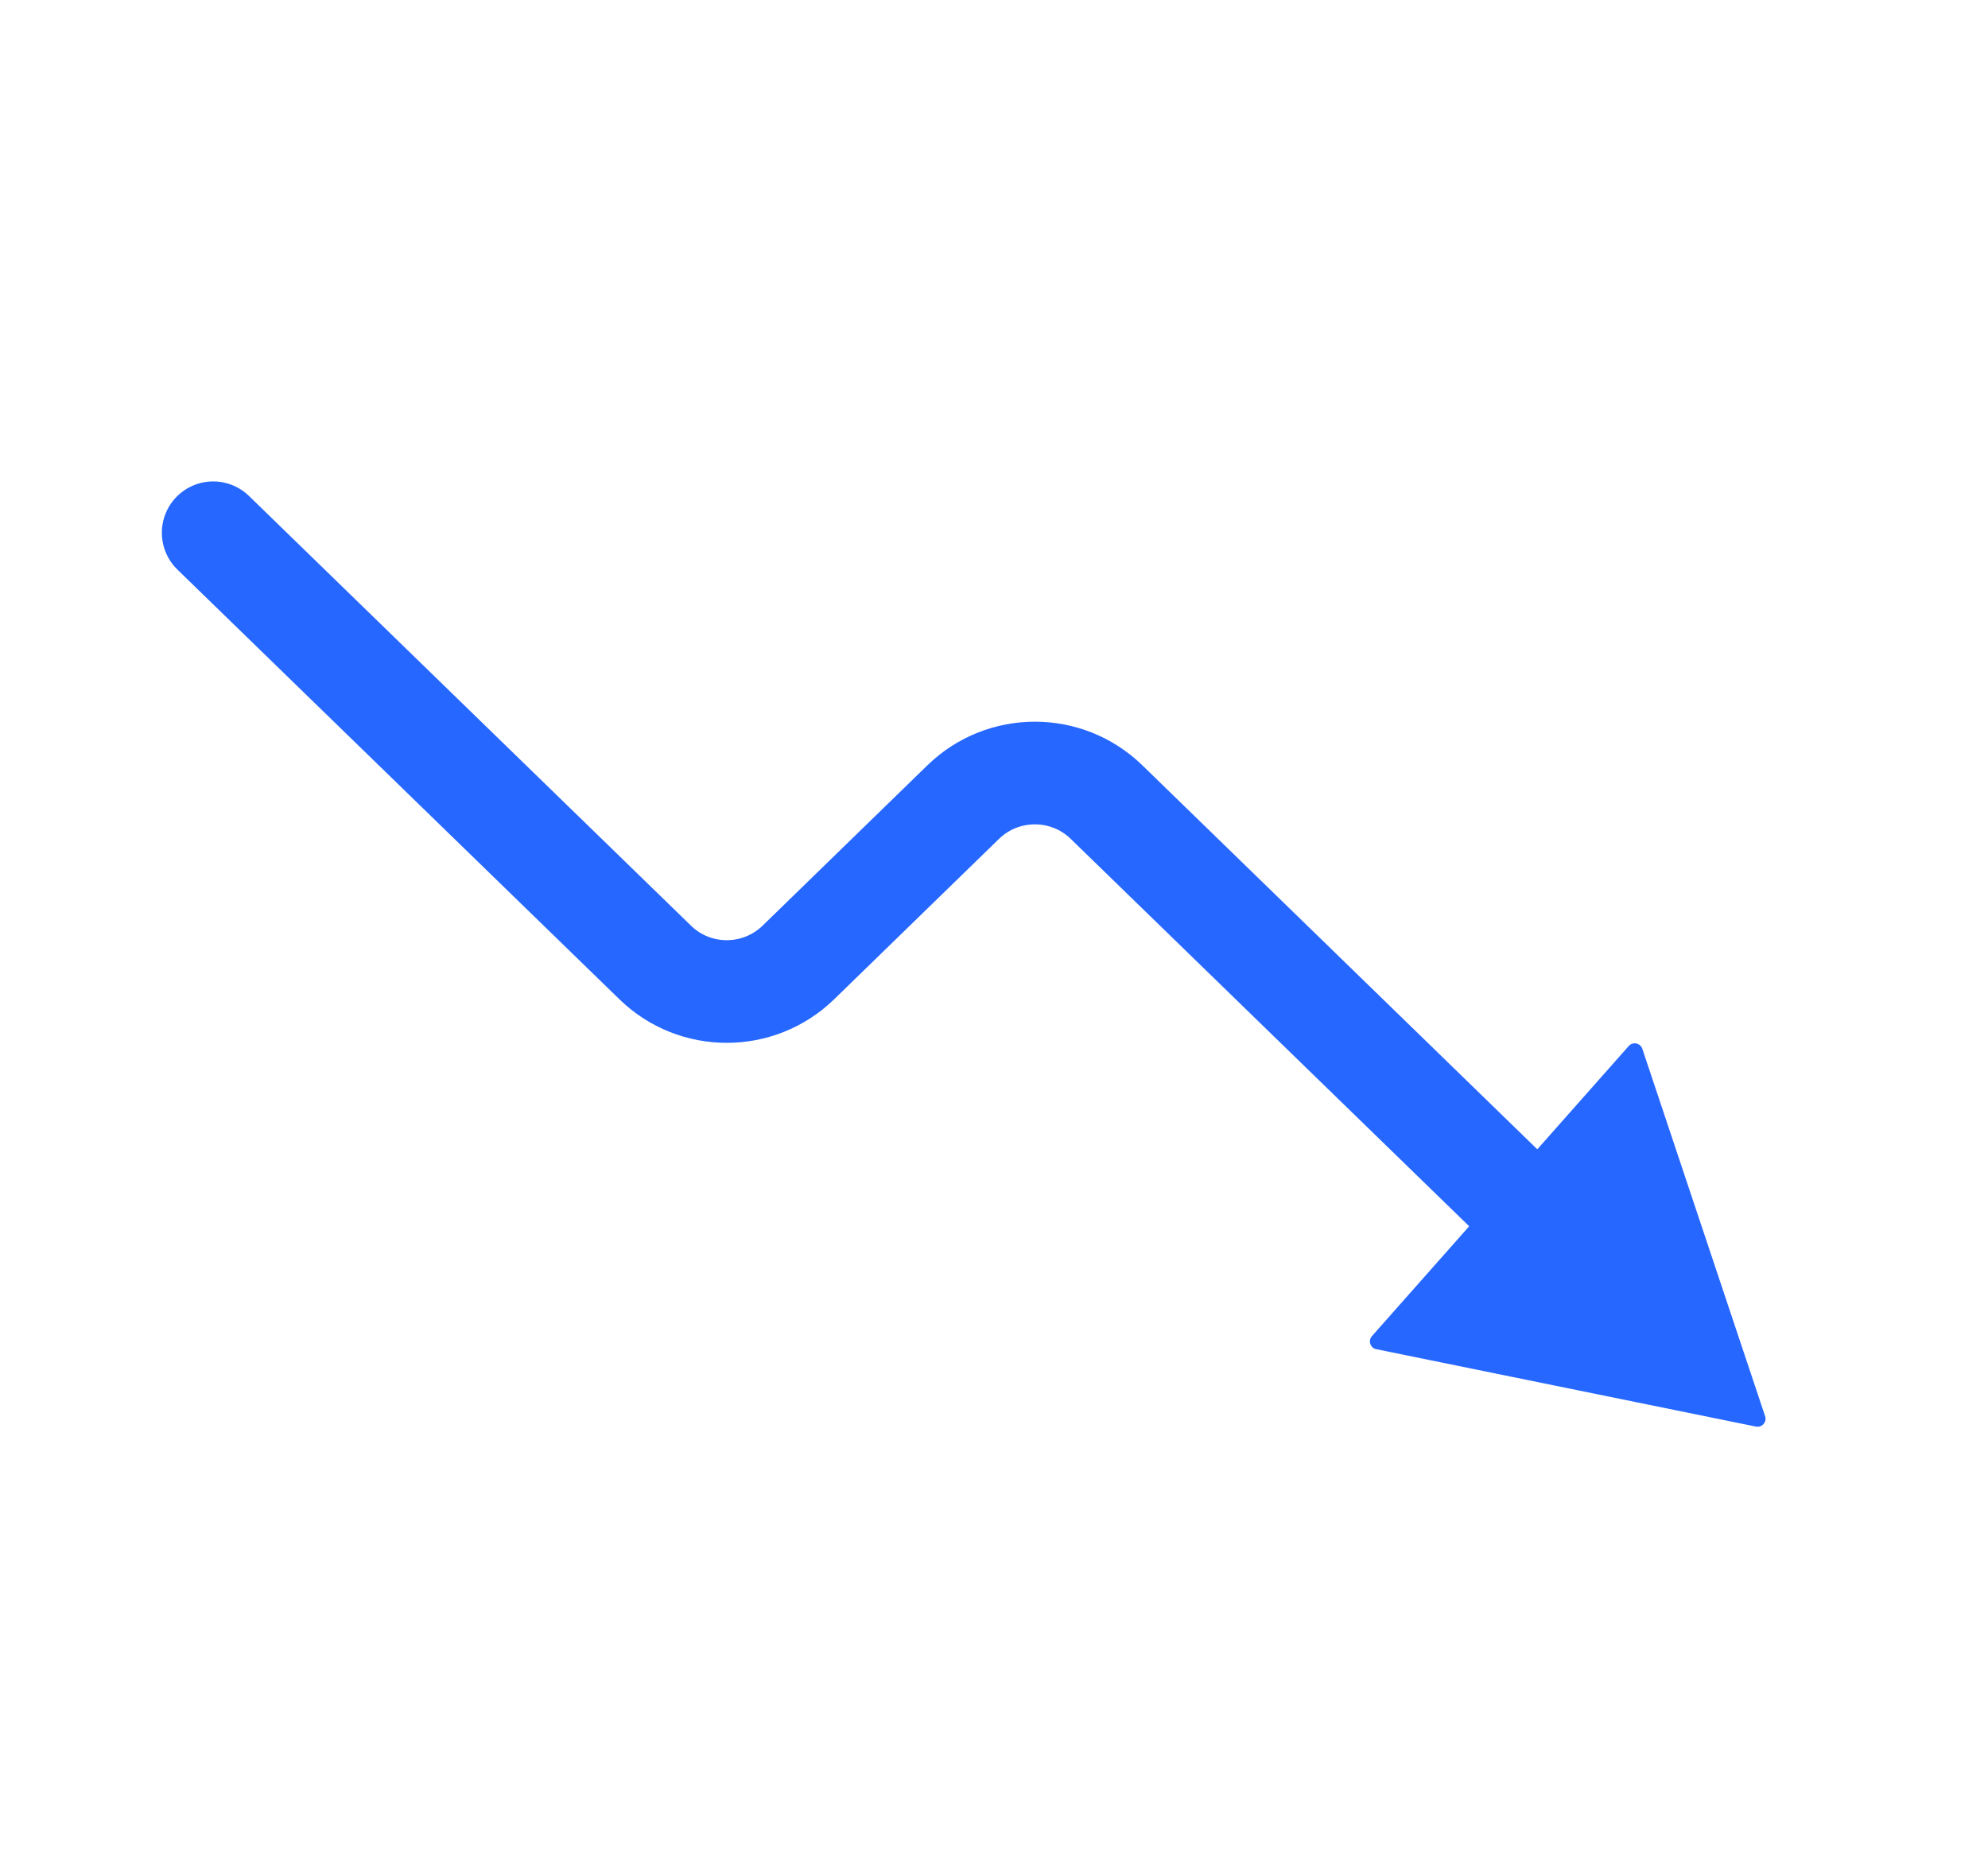 <svg width="17" height="16" viewBox="0 0 17 16" fill="none" xmlns="http://www.w3.org/2000/svg">
<path d="M14.12 11.388L9.462 6.859C9.121 6.528 8.578 6.528 8.237 6.859L6.827 8.231C6.486 8.562 5.943 8.562 5.603 8.231L1.823 4.556" stroke="#2667FF" stroke-width="0.878" stroke-linecap="round" stroke-linejoin="round"/>
<path d="M15.094 12.111C15.111 12.161 15.067 12.21 15.016 12.2L11.769 11.538C11.718 11.528 11.697 11.466 11.732 11.426L13.928 8.945C13.963 8.906 14.027 8.919 14.044 8.969L15.094 12.111Z" fill="#2667FF"/>
</svg>
